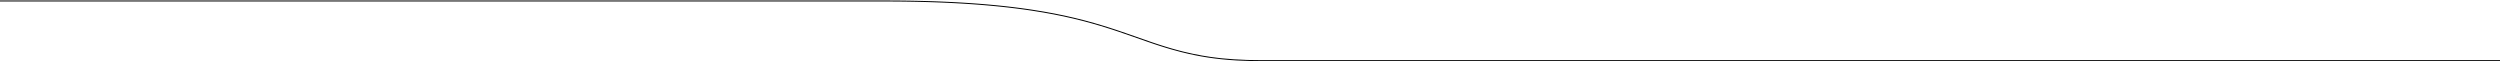 <?xml version="1.0" encoding="UTF-8"?> <svg xmlns="http://www.w3.org/2000/svg" xmlns:xlink="http://www.w3.org/1999/xlink" width="2536px" height="62px" viewBox="0 0 2536 62"> <title>Long line 1</title> <g id="About-Us" stroke="none" stroke-width="1" fill="none" fill-rule="evenodd"> <path d="M0,0.5 L899.326,0.501 L902.92,0.509 L908.258,0.535 C908.848,0.538 909.436,0.543 910.024,0.547 L913.533,0.578 L917.014,0.616 L920.467,0.662 L923.893,0.715 L927.291,0.776 L930.662,0.844 L934.006,0.92 L937.323,1.004 L940.613,1.095 L943.877,1.193 L947.114,1.299 C947.652,1.317 948.188,1.336 948.723,1.355 L951.922,1.472 L955.094,1.596 L958.241,1.728 L961.362,1.868 L964.458,2.015 L967.529,2.169 L970.575,2.33 L973.596,2.499 L976.592,2.675 L979.565,2.858 C980.058,2.89 980.55,2.921 981.042,2.953 L983.978,3.147 L986.89,3.349 L989.778,3.558 L992.643,3.774 L995.484,3.997 L998.302,4.228 L1001.097,4.466 L1003.87,4.71 L1006.62,4.963 L1009.347,5.222 L1012.052,5.488 L1014.735,5.762 L1017.397,6.042 L1020.036,6.33 L1022.654,6.625 L1025.251,6.927 L1027.826,7.236 L1030.381,7.552 L1032.915,7.875 L1035.428,8.205 L1037.921,8.542 L1040.394,8.885 L1042.847,9.236 L1045.28,9.594 L1047.693,9.959 C1078.478,14.675 1102.902,20.686 1129.37,29.337 L1132.266,30.291 L1134.875,31.165 L1138.15,32.285 L1143.6,34.17 L1167.937,42.656 L1170.215,43.427 C1170.592,43.554 1170.969,43.68 1171.345,43.806 L1173.591,44.549 C1173.964,44.671 1174.336,44.793 1174.707,44.914 L1176.924,45.63 L1179.123,46.329 C1179.488,46.444 1179.853,46.558 1180.217,46.671 L1182.392,47.343 C1183.838,47.785 1185.273,48.215 1186.701,48.634 L1188.836,49.253 C1189.191,49.355 1189.546,49.456 1189.9,49.556 L1192.02,50.149 C1192.725,50.344 1193.429,50.536 1194.131,50.725 L1196.234,51.284 C1197.284,51.56 1198.332,51.829 1199.378,52.091 L1201.467,52.608 C1213.298,55.49 1224.967,57.569 1237.492,58.937 L1239.712,59.171 C1247.512,59.965 1255.661,60.489 1264.399,60.765 L1266.912,60.837 C1270.706,60.936 1274.612,60.989 1278.649,60.998 L1280,61 L2536,61 L2536,62 L1280,62 C1271.393,62 1263.379,61.806 1255.783,61.403 L1253.398,61.269 C1233.633,60.092 1216.625,57.453 1199.143,53.063 L1197.043,52.528 C1194.239,51.803 1191.419,51.033 1188.571,50.217 L1186.429,49.596 C1184.997,49.177 1183.558,48.745 1182.108,48.302 L1179.927,47.629 C1179.197,47.401 1178.465,47.171 1177.73,46.937 L1175.516,46.228 C1175.145,46.108 1174.774,45.988 1174.402,45.866 L1172.16,45.13 C1171.785,45.006 1171.409,44.881 1171.032,44.755 L1168.759,43.991 L1164.408,42.491 L1141.217,34.402 L1135.278,32.358 L1133.404,31.724 L1131.952,31.24 L1129.061,30.287 L1126.187,29.356 C1100.861,21.219 1077.153,15.484 1047.541,10.947 L1045.107,10.579 L1042.652,10.219 L1040.178,9.865 L1037.682,9.518 L1035.166,9.179 L1032.63,8.846 L1030.072,8.521 L1027.493,8.203 L1024.893,7.891 L1022.271,7.588 L1019.627,7.291 L1016.962,7.002 L1014.274,6.719 C1013.824,6.673 1013.373,6.627 1012.922,6.581 L1010.2,6.31 L1007.456,6.046 L1004.689,5.789 L1001.9,5.539 L999.087,5.297 C998.616,5.257 998.144,5.218 997.671,5.179 L994.823,4.948 L991.951,4.724 L989.055,4.507 C988.571,4.472 988.085,4.437 987.598,4.402 L984.666,4.196 L981.71,3.998 L978.729,3.808 L975.724,3.625 C975.221,3.595 974.716,3.565 974.211,3.536 L969.637,3.281 L966.556,3.12 L963.45,2.967 L960.318,2.821 L957.159,2.683 C956.631,2.661 956.101,2.639 955.571,2.617 L952.373,2.49 L949.15,2.371 L945.899,2.259 L942.622,2.155 L939.319,2.058 C938.766,2.043 938.212,2.028 937.656,2.013 L934.312,1.928 L930.94,1.85 L927.54,1.781 L924.112,1.719 L920.657,1.664 L917.173,1.618 L913.661,1.579 L910.12,1.548 L906.551,1.524 L902.952,1.509 L899.325,1.501 L0,1.5 L0,0.5 Z" id="Long-line-1" fill="#000000" fill-rule="nonzero"></path> </g> </svg> 